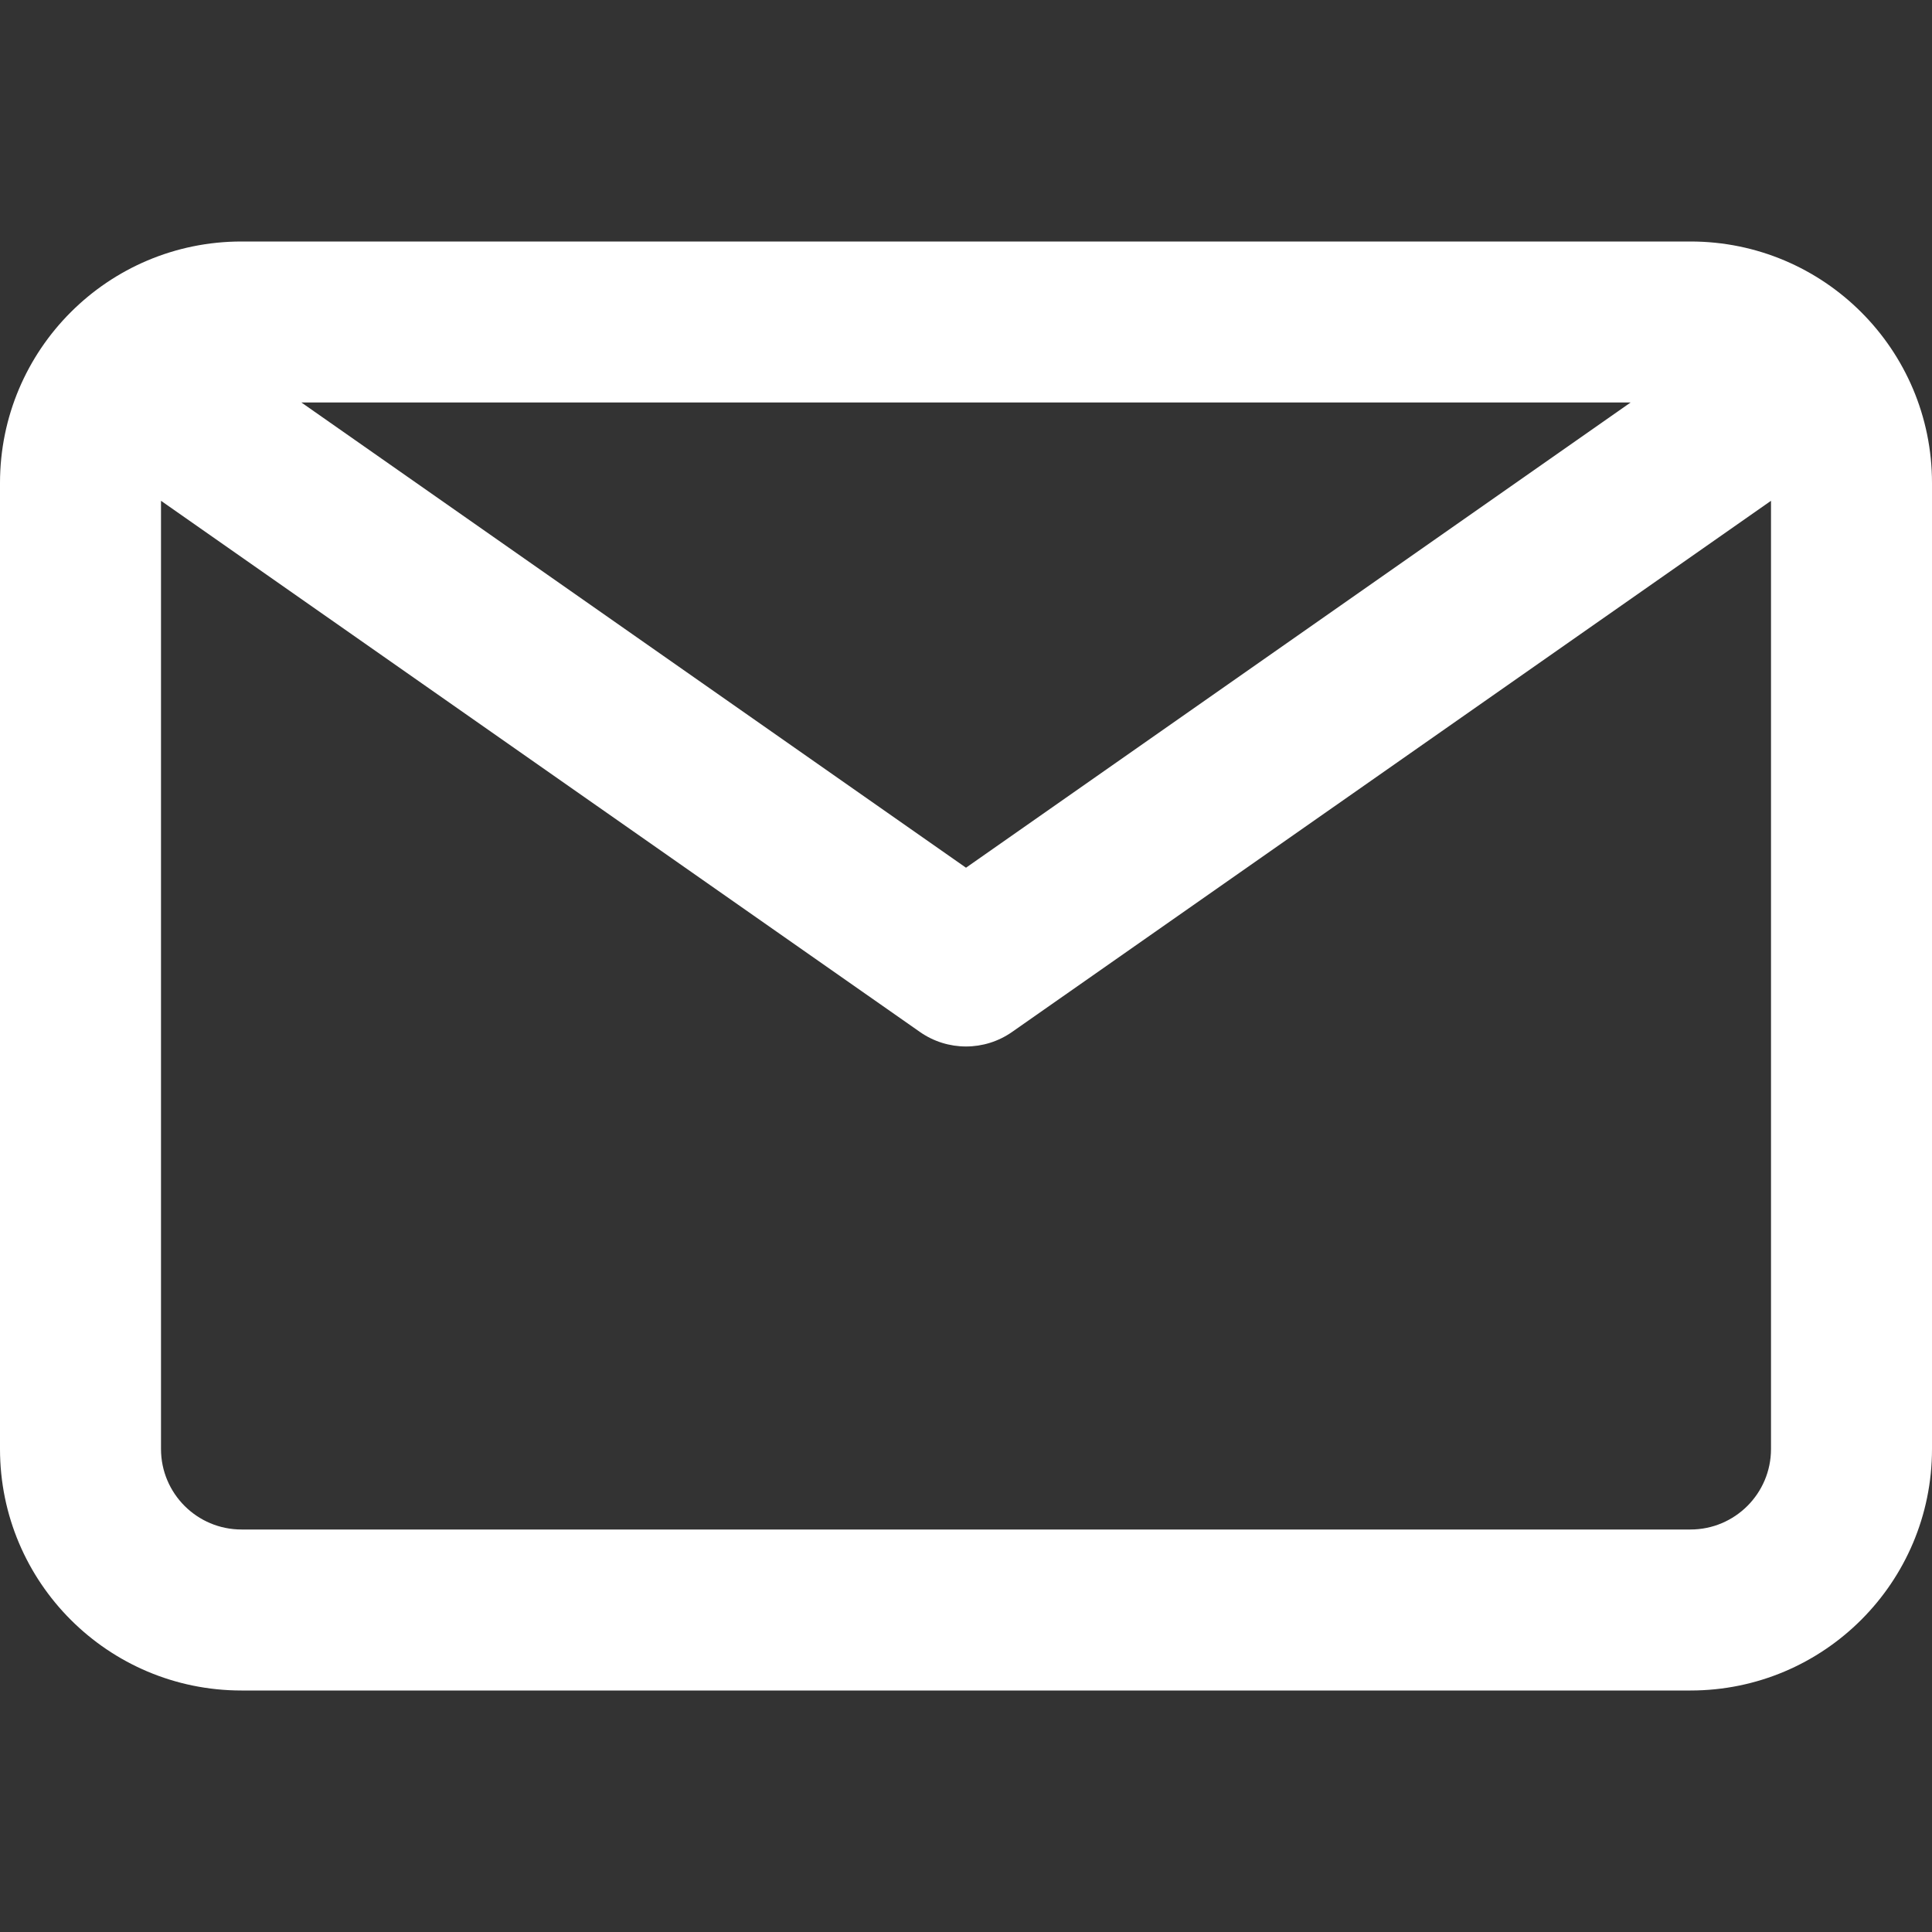<svg width="24" height="24" viewBox="0 0 24 24" fill="none" xmlns="http://www.w3.org/2000/svg">
<rect x="0" y="0" width="24" height="24" fill="#333333" stroke="none"/>
<path fill-rule="evenodd" clip-rule="evenodd" d="M3 3C1.343 3 0 4.343 0 6V18C0 19.657 1.343 21 3 21H21C22.657 21 24 19.657 24 18V6C24 4.343 22.657 3 21 3H3ZM2 6.221V18C2 18.552 2.448 19 3 19H21C21.552 19 22 18.552 22 18V6.221L12.573 12.819C12.229 13.06 11.771 13.06 11.427 12.819L2 6.221ZM20.256 5H3.744L12 10.779L20.256 5Z" fill="white"/>
</svg>
